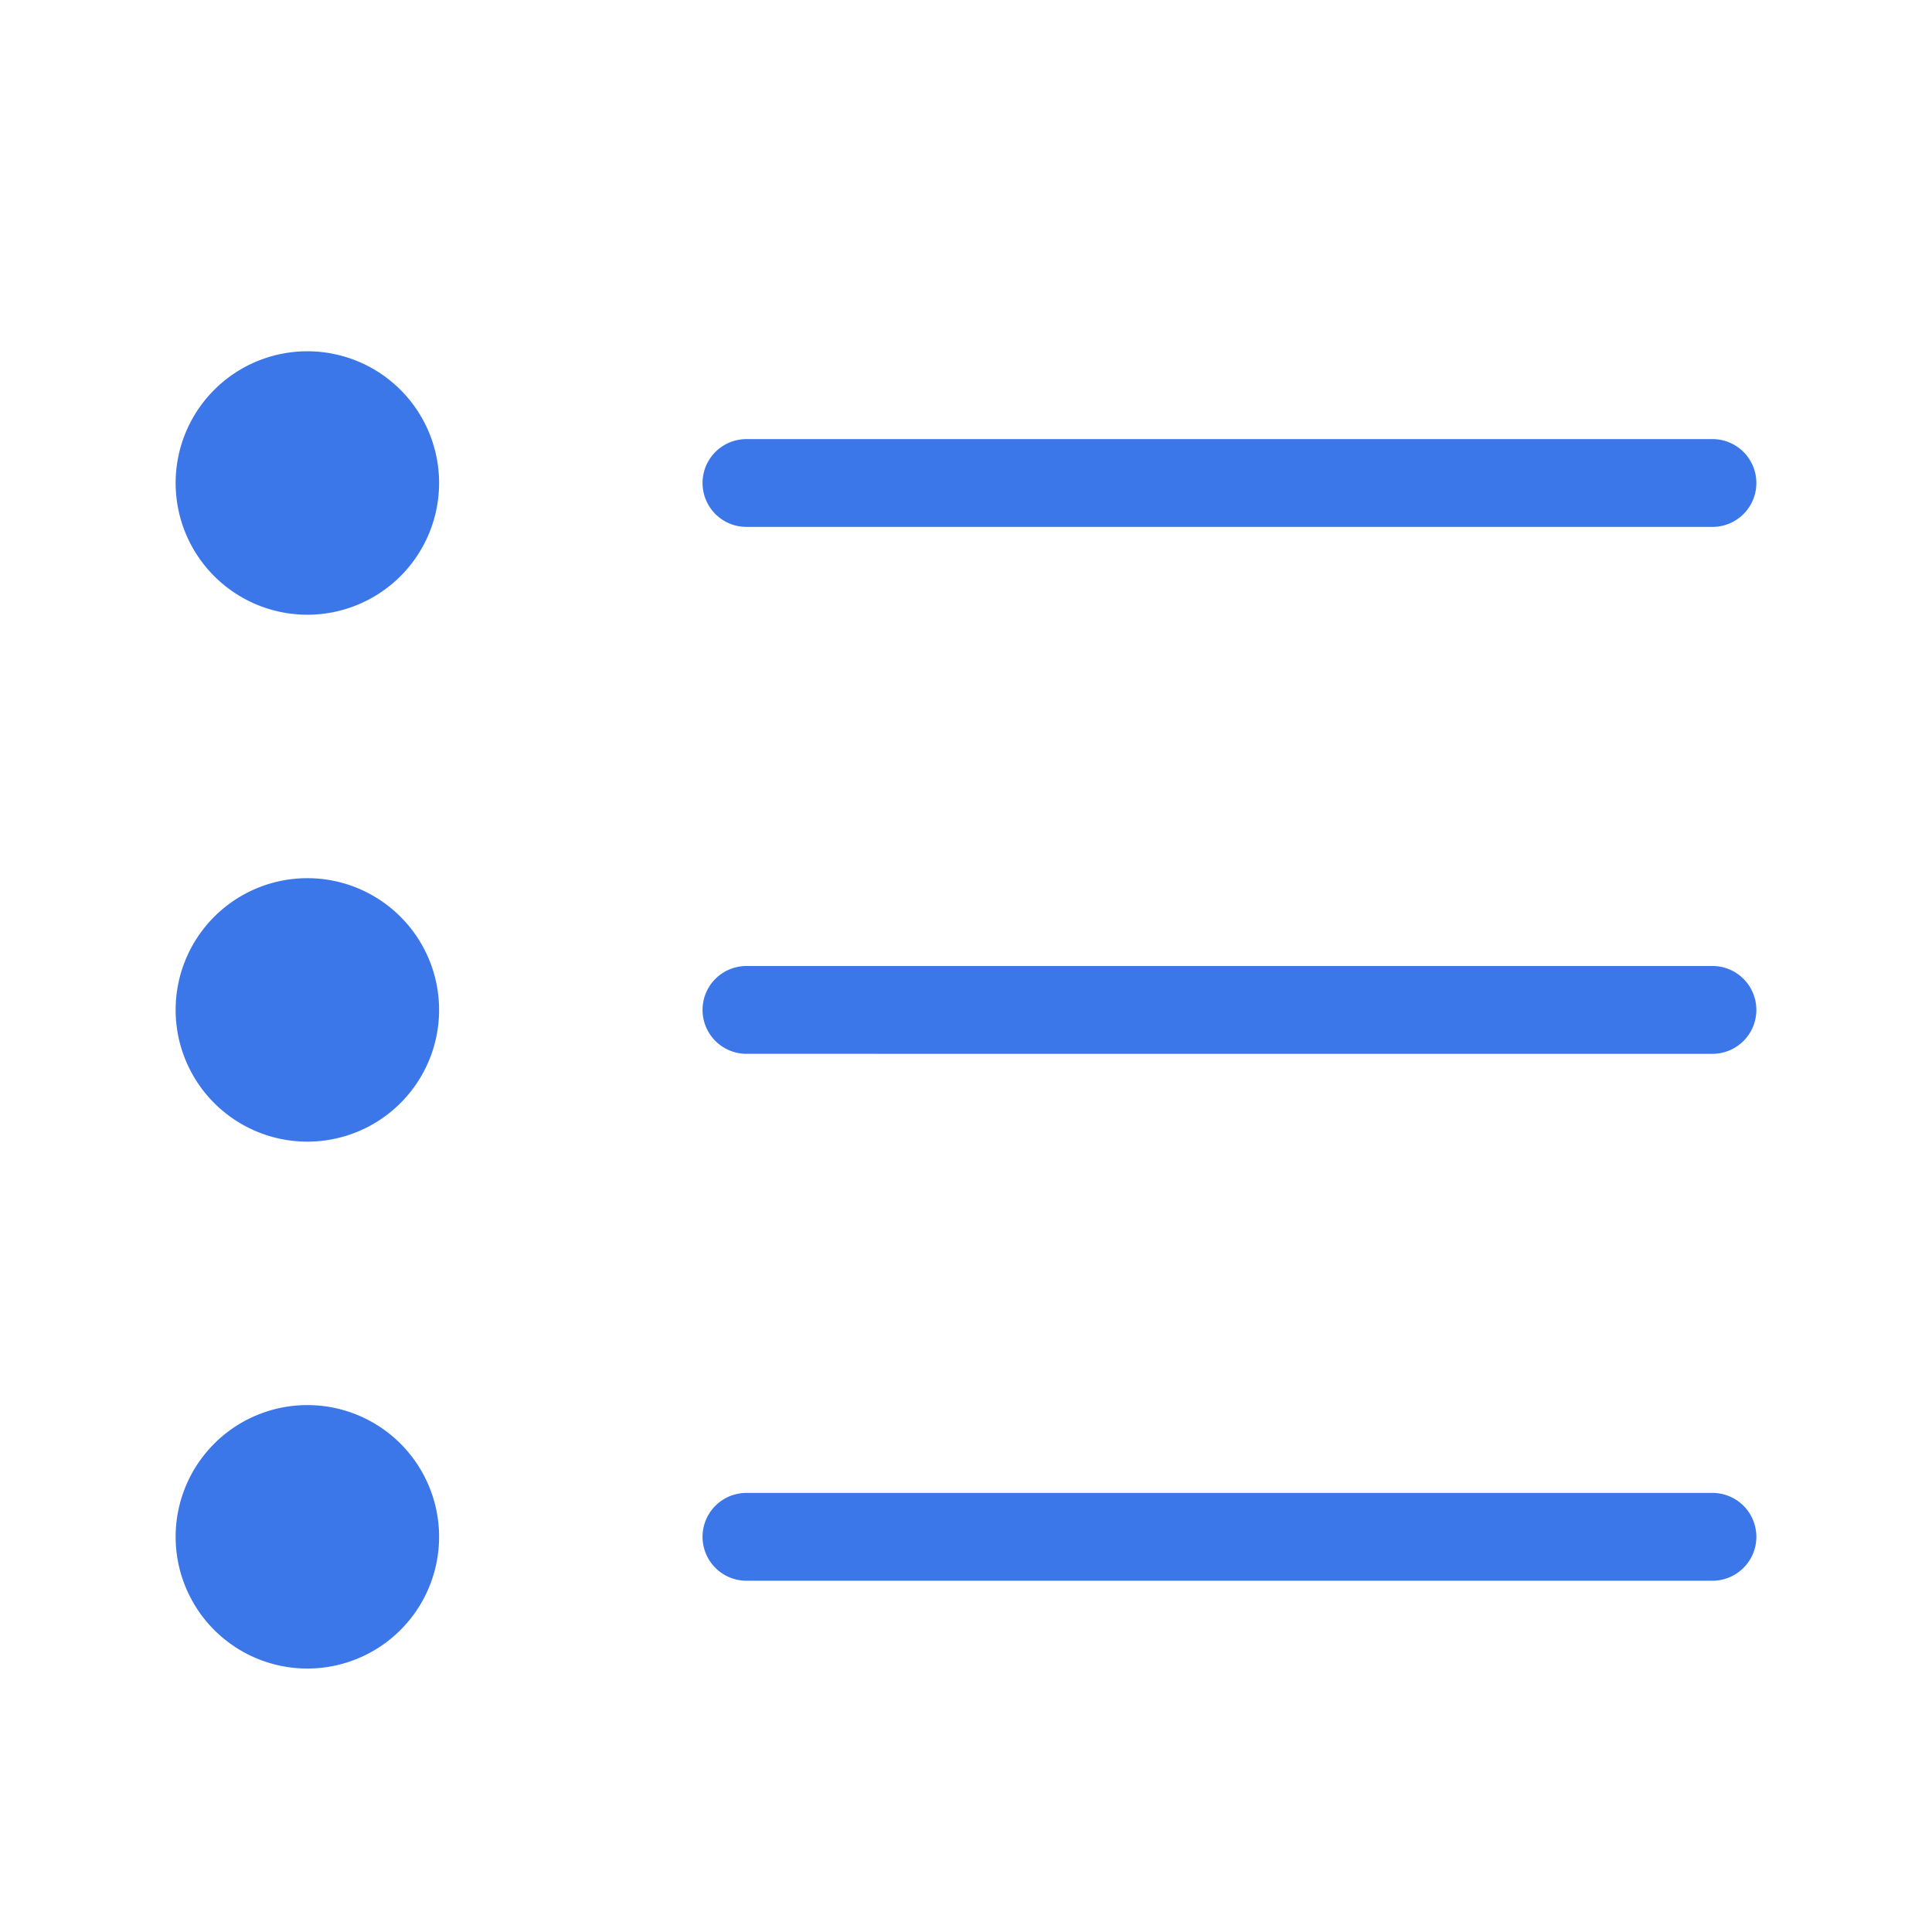 <svg xmlns="http://www.w3.org/2000/svg" width="22" height="22" viewBox="0 0 22 22">
    <path data-name="합치기 292" d="M795 571.5a1.5 1.5 0 1 1 1.5 1.5 1.5 1.5 0 0 1-1.5-1.5zm6.5.5a.5.5 0 1 1 0-1h11a.5.5 0 1 1 0 1zm-6.5-6.5a1.5 1.5 0 1 1 1.5 1.5 1.5 1.5 0 0 1-1.5-1.5zm6.5.5a.5.5 0 1 1 0-1h11a.5.5 0 1 1 0 1zm-6.5-6.5a1.5 1.5 0 1 1 1.5 1.5 1.5 1.5 0 0 1-1.5-1.5zm6.5.5a.5.5 0 1 1 0-1h11a.5.5 0 1 1 0 1z" transform="translate(-793 -554)" style="fill:#3c77ea"/>
</svg>
